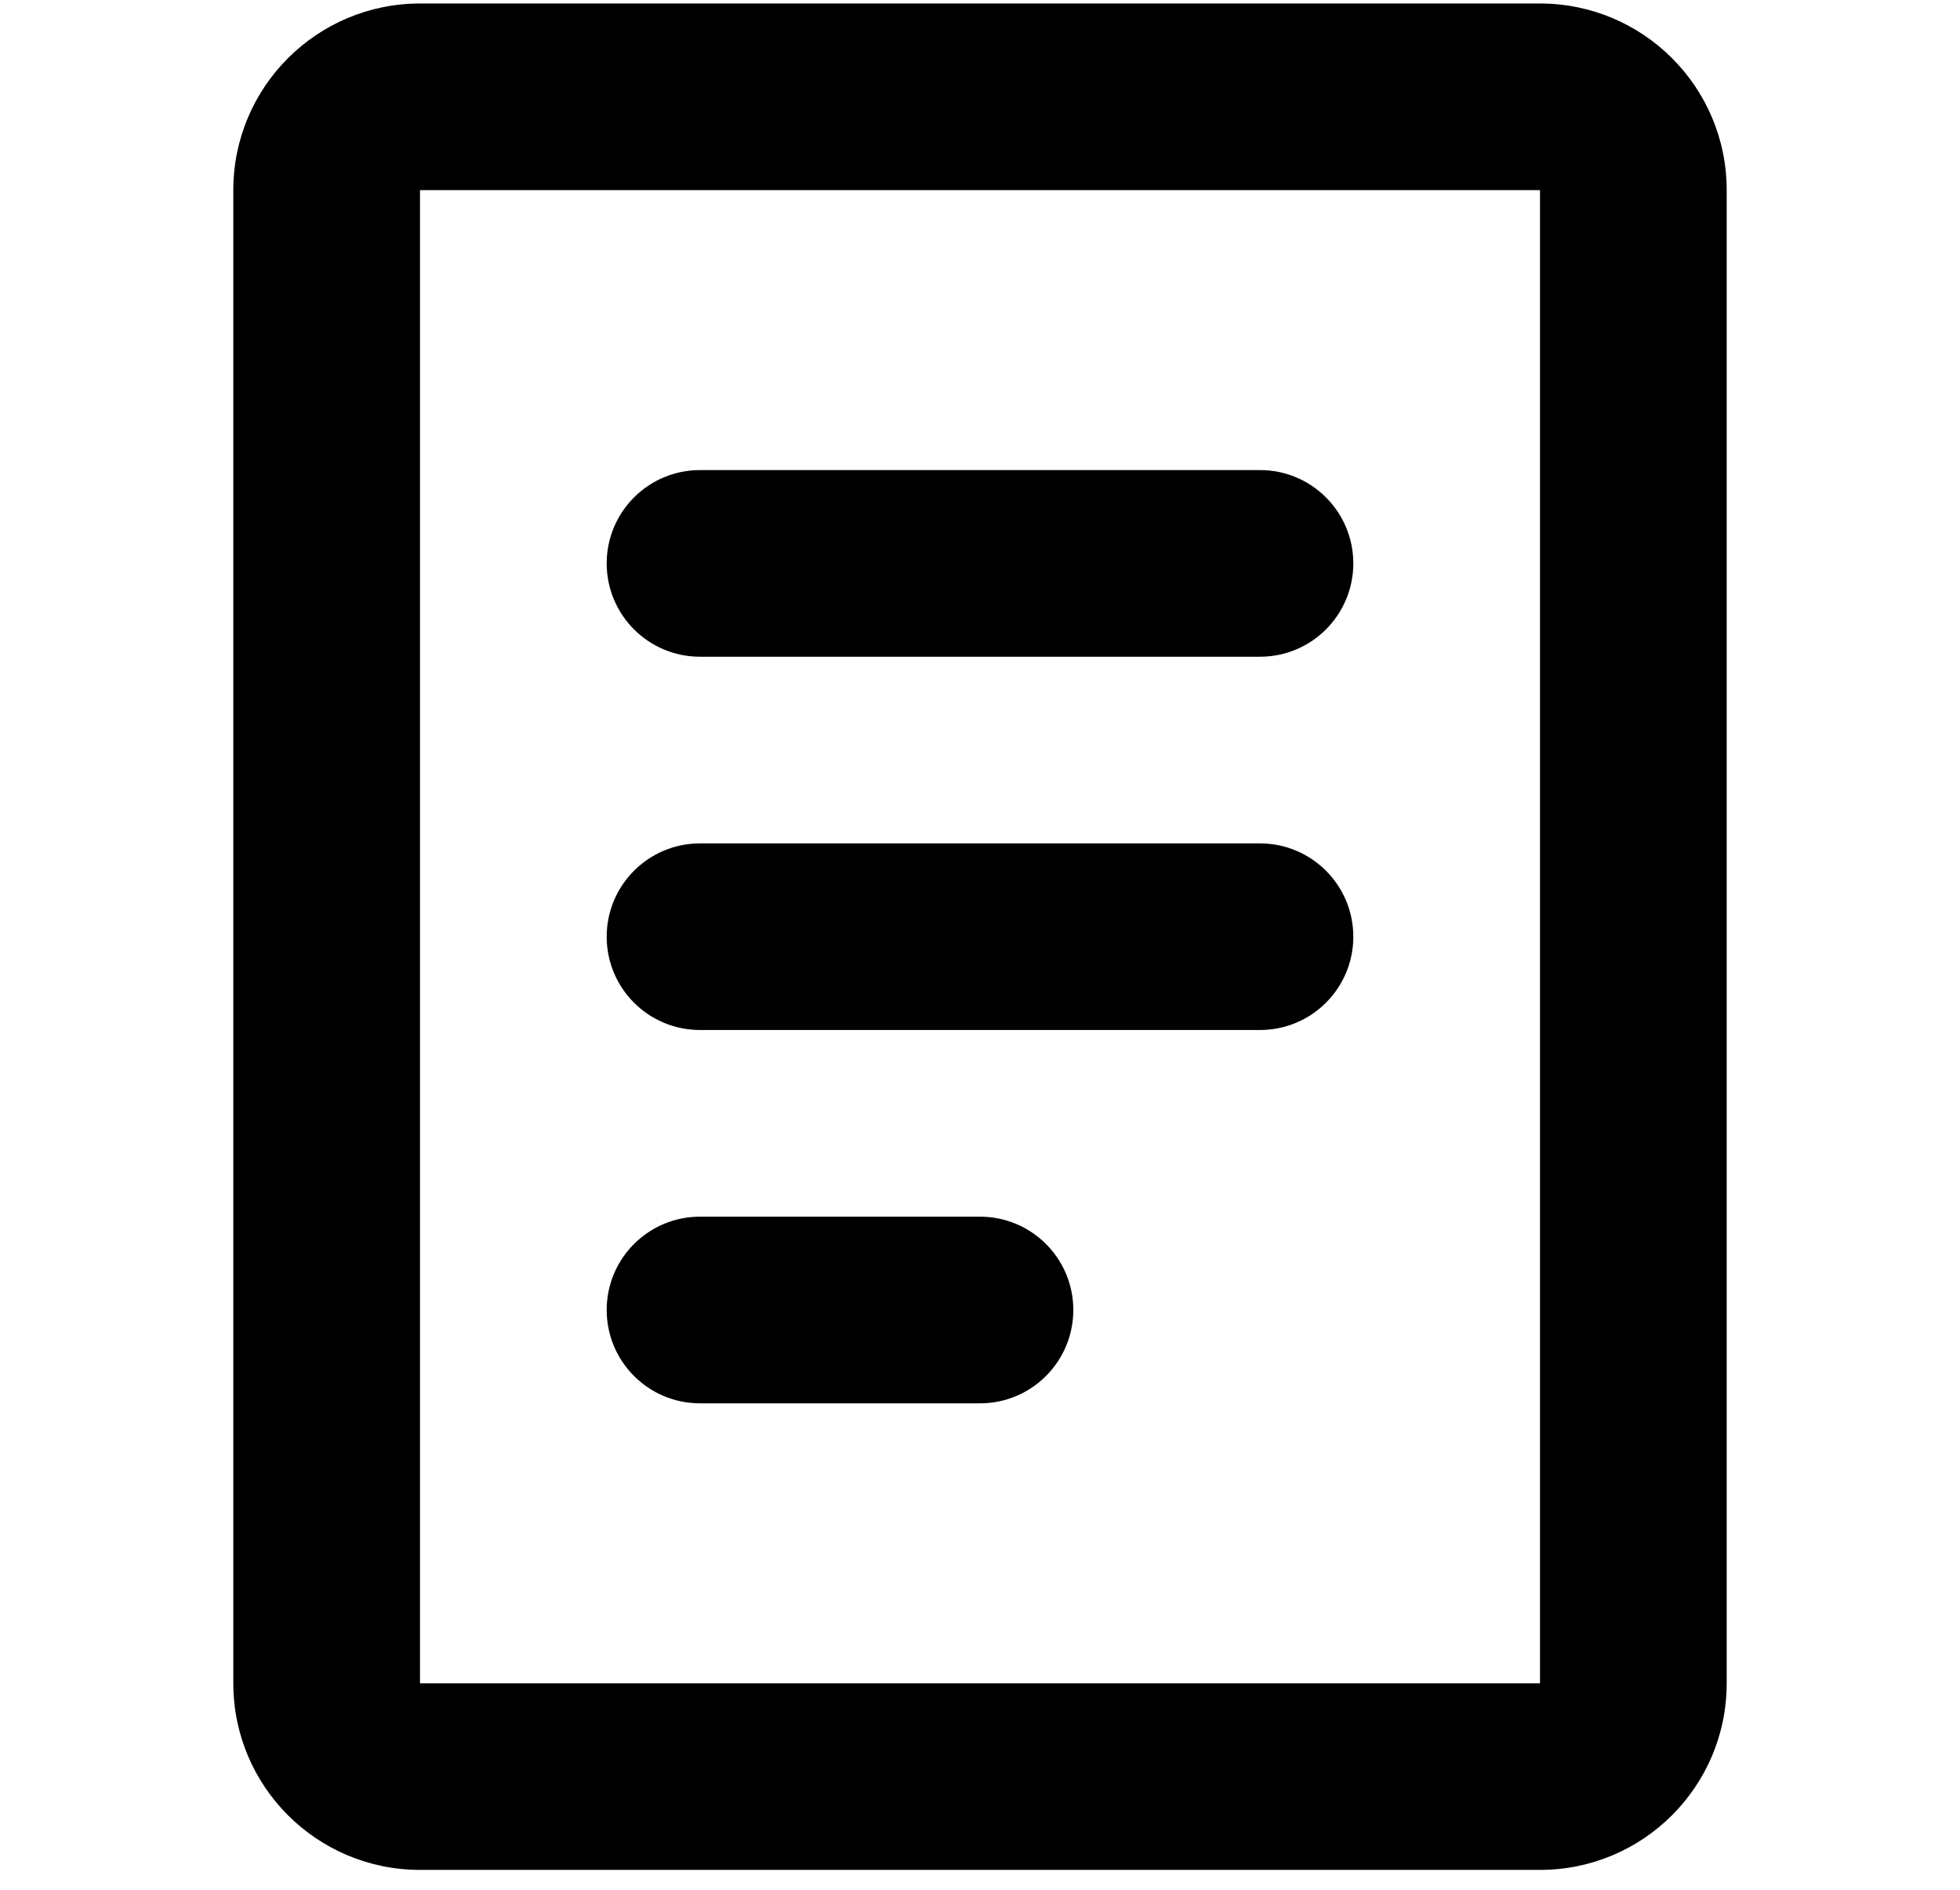 <svg width="28" height="27" viewBox="0 0 28 27" fill="none" xmlns="http://www.w3.org/2000/svg">
<g clip-path="url(#clip0_14196_1006)">
<path fill-rule="evenodd" clip-rule="evenodd" d="M3.333 2.716C3.333 1.244 4.527 0.05 6 0.05H22C23.473 0.05 24.667 1.244 24.667 2.716V24.05C24.667 25.523 23.473 26.716 22 26.716H6C4.527 26.716 3.333 25.523 3.333 24.05V2.716ZM22 2.716L6 2.716V24.05H22V2.716Z" fill="black"/>
<path fill-rule="evenodd" clip-rule="evenodd" d="M8.667 13.383C8.667 12.647 9.264 12.05 10 12.05H18C18.736 12.05 19.333 12.647 19.333 13.383C19.333 14.12 18.736 14.716 18 14.716H10C9.264 14.716 8.667 14.12 8.667 13.383Z" fill="black"/>
<path fill-rule="evenodd" clip-rule="evenodd" d="M8.667 18.716C8.667 17.98 9.264 17.383 10 17.383H14C14.736 17.383 15.333 17.98 15.333 18.716C15.333 19.453 14.736 20.05 14 20.05H10C9.264 20.05 8.667 19.453 8.667 18.716Z" fill="black"/>
<path fill-rule="evenodd" clip-rule="evenodd" d="M8.667 8.05C8.667 7.313 9.264 6.716 10 6.716H18C18.736 6.716 19.333 7.313 19.333 8.05C19.333 8.786 18.736 9.383 18 9.383H10C9.264 9.383 8.667 8.786 8.667 8.05Z" fill="black"/>
</g>
<defs>
<clipPath id="clip0_14196_1006">
<rect width="26.667" height="26.667" fill="white" transform="translate(0.667 0.05)"/>
</clipPath>
</defs>
</svg>
